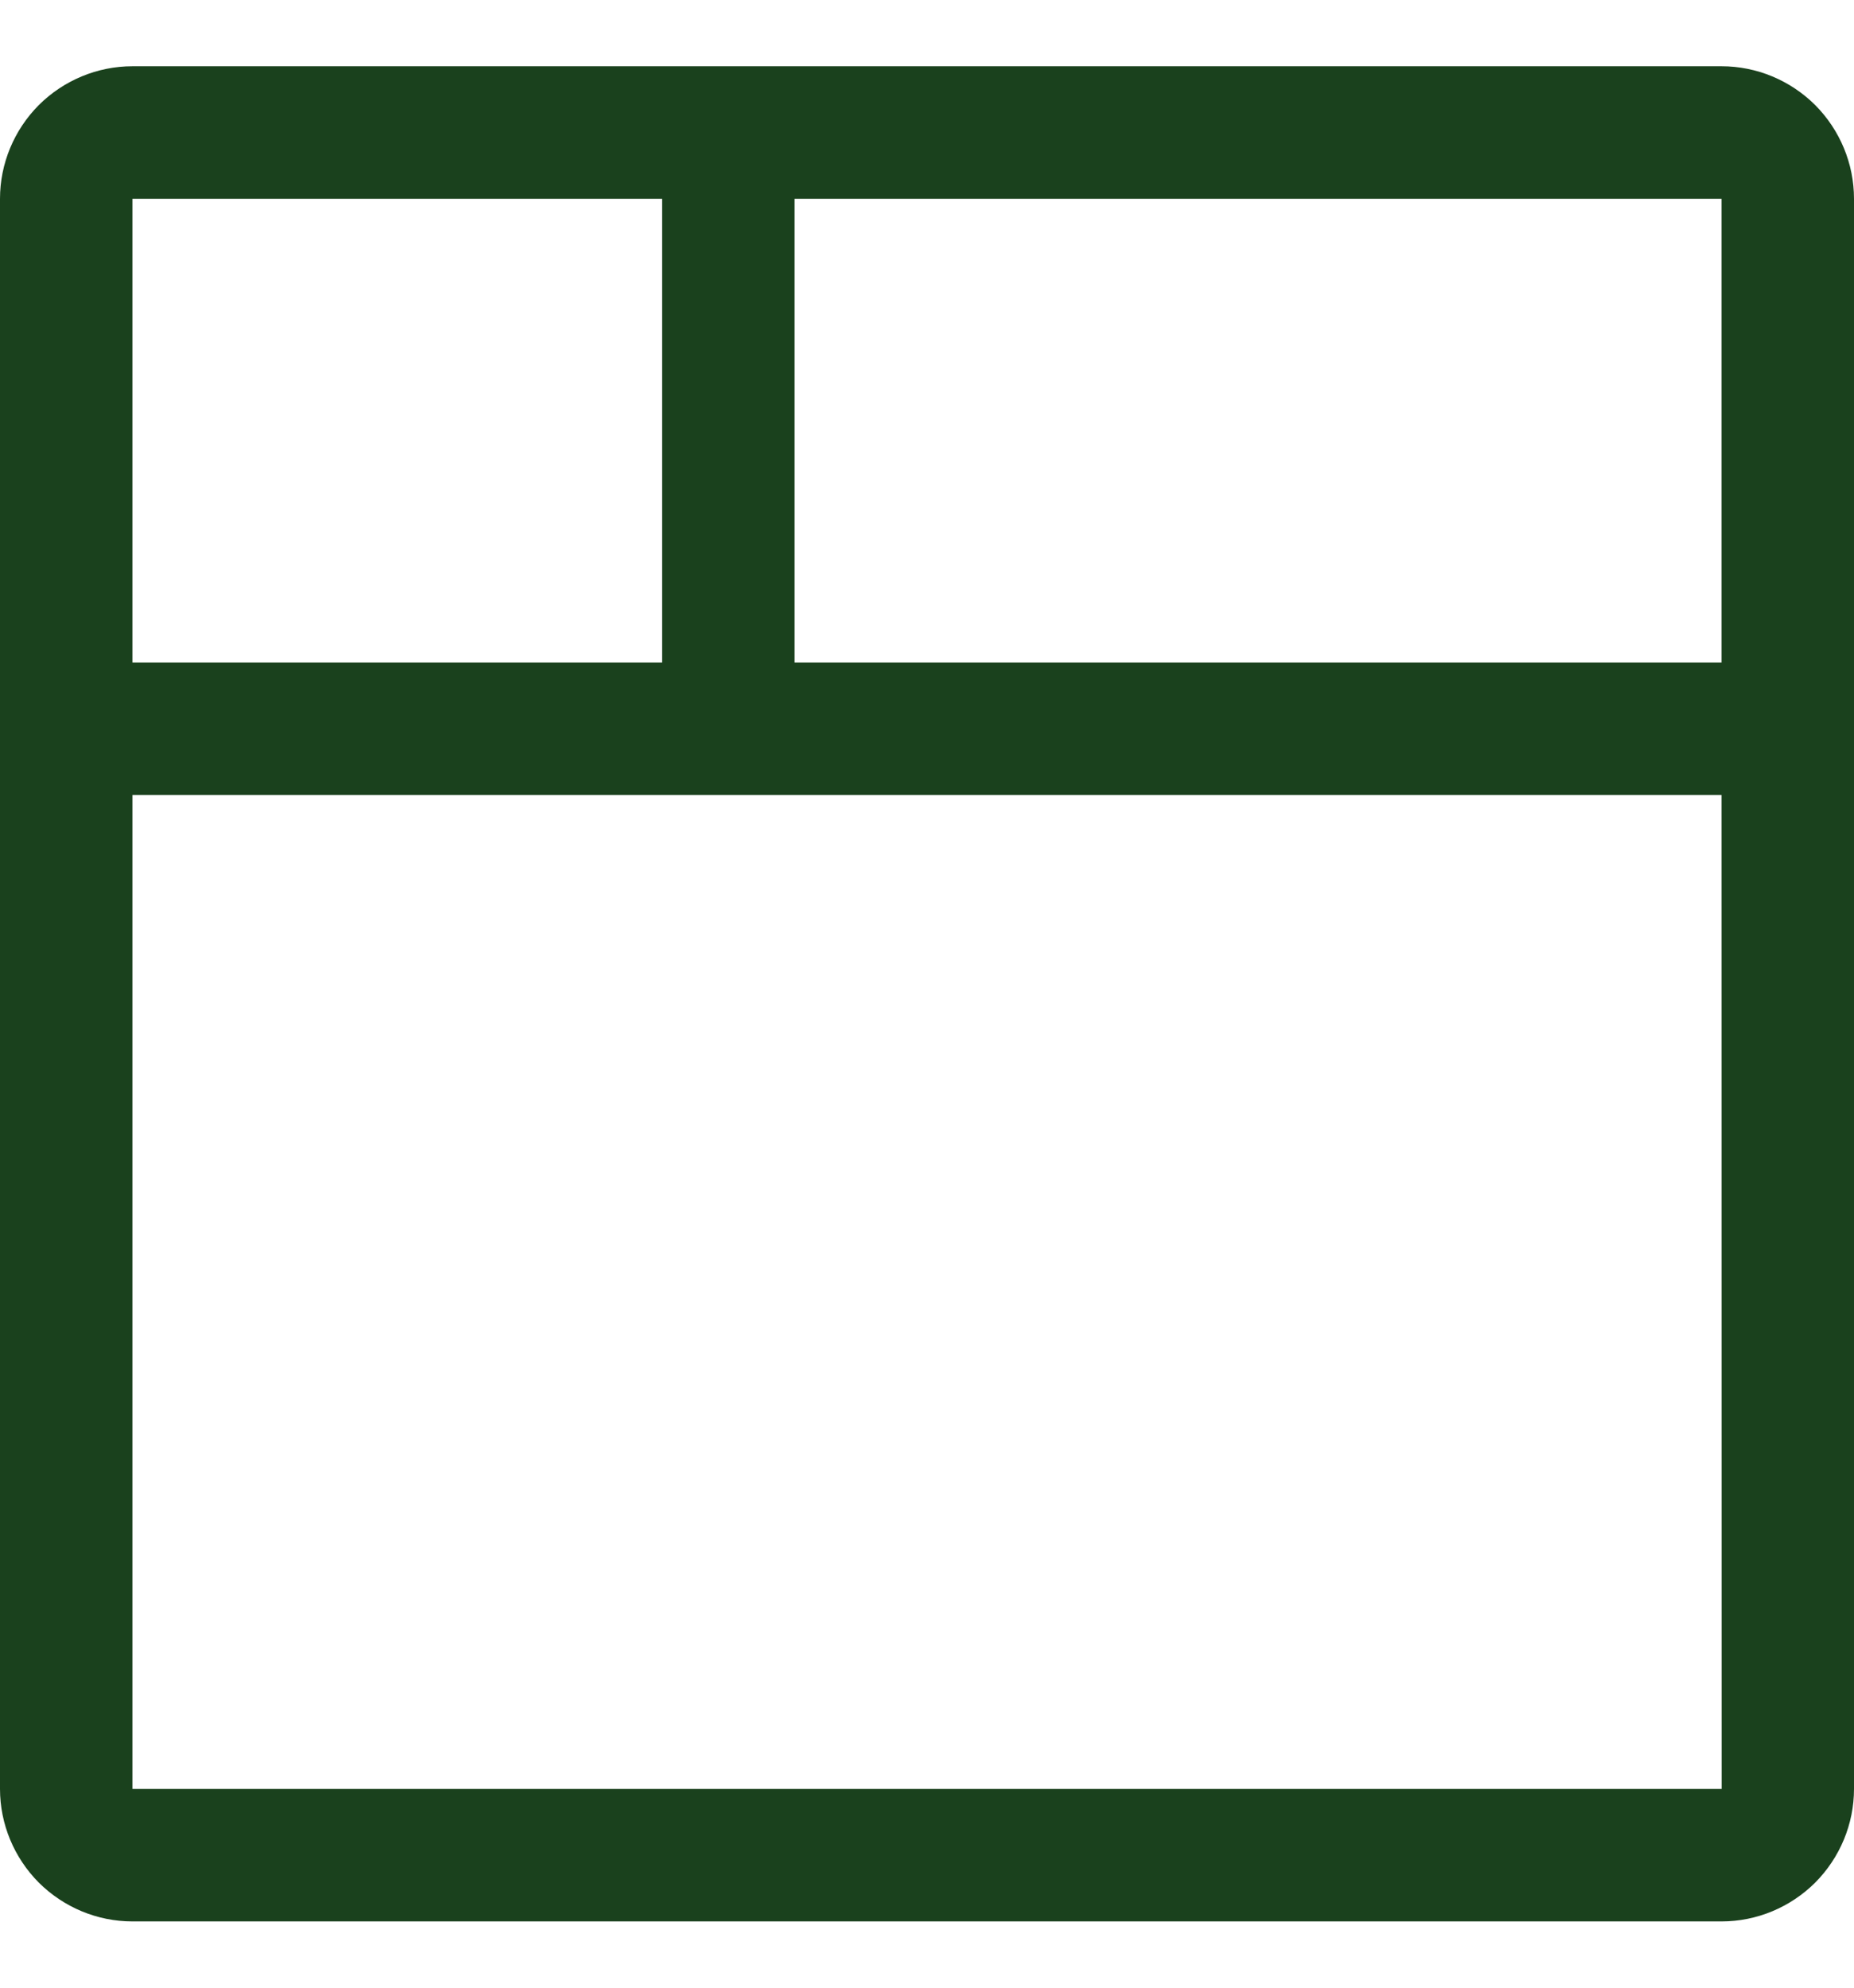 <svg width="14" height="15" viewBox="0 0 14 15" fill="none" xmlns="http://www.w3.org/2000/svg">
<path d="M13 0.5H1C0.735 0.5 0.481 0.606 0.293 0.793C0.106 0.981 0 1.235 0 1.5V13.5C0 13.765 0.106 14.019 0.293 14.207C0.481 14.394 0.735 14.5 1 14.5H13C13.265 14.5 13.519 14.394 13.707 14.207C13.894 14.019 14 13.765 14 13.5V1.5C14 1.235 13.894 0.981 13.707 0.793C13.519 0.606 13.265 0.5 13 0.5ZM13 5H6V1.5H13V5ZM5 1.5V5H1V1.5H5ZM1 13.5V6H13L13.001 13.5H1Z" fill="#1A411D"/>
</svg>
